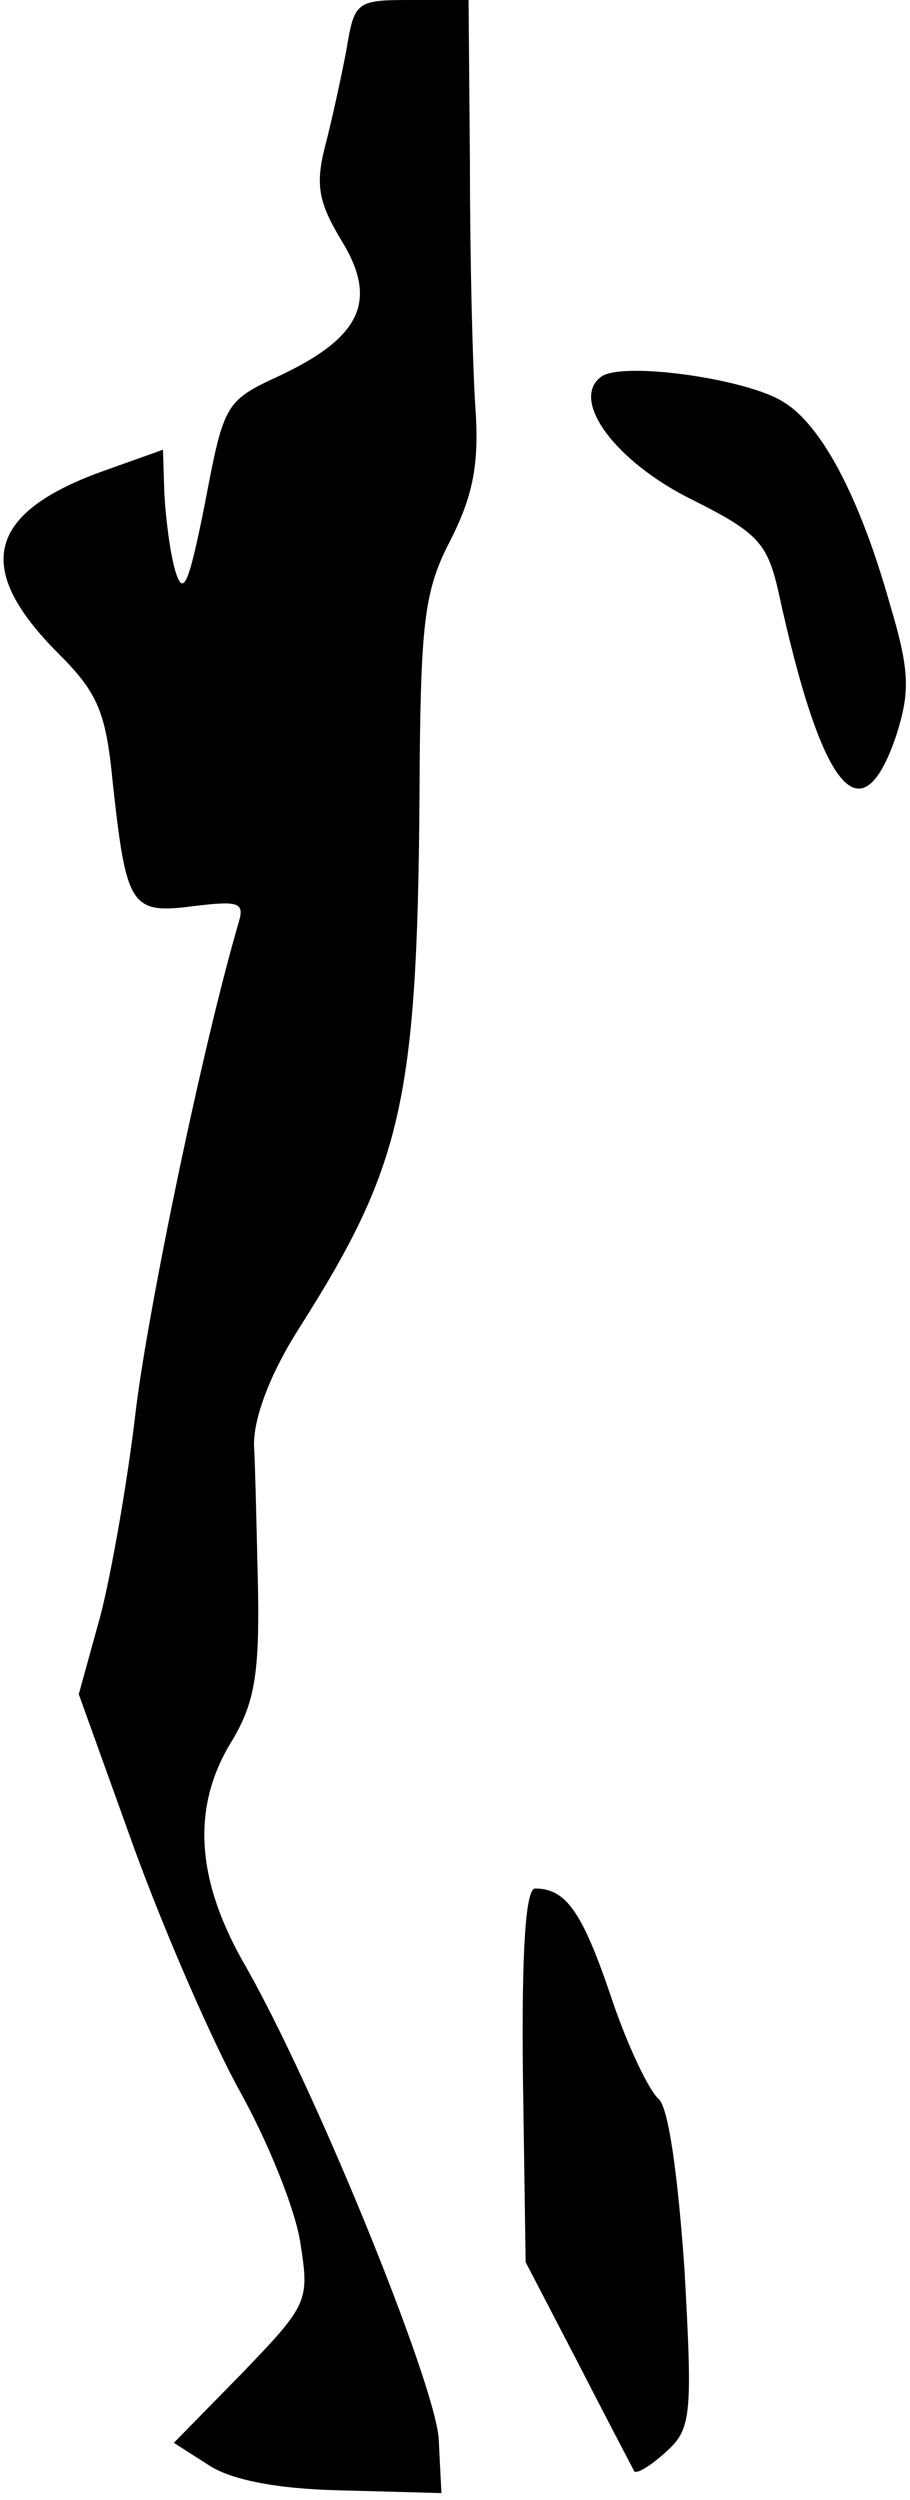 <?xml version="1.0" standalone="no"?>
<!DOCTYPE svg PUBLIC "-//W3C//DTD SVG 20010904//EN"
 "http://www.w3.org/TR/2001/REC-SVG-20010904/DTD/svg10.dtd">
<svg version="1.0" xmlns="http://www.w3.org/2000/svg"
 width="67pt" height="184pt" viewBox="0 0 67 184"
 preserveAspectRatio="xMidYMid meet">
<g transform="translate(0,184) scale(0.1,-0.1)"
fill="#000000" stroke="none">
<path fill="#000000" stroke="none" d="M255 1803 c-4 -21 -11 -53 -16 -72 -7
-28 -4 -41 13 -69 26 -43 14 -70 -45 -98 -41 -19 -42 -20 -56 -94 -12 -60 -16
-70 -22 -50 -4 14 -7 39 -8 57 l-1 32 -42 -15 c-88 -31 -98 -72 -35 -135 29
-29 35 -43 40 -95 10 -91 13 -97 59 -91 33 4 38 3 34 -11 -27 -92 -67 -286
-76 -360 -6 -52 -18 -120 -26 -151 l-16 -58 41 -114 c23 -63 58 -143 78 -179
20 -36 40 -85 44 -110 7 -44 6 -46 -43 -97 l-50 -51 25 -16 c16 -11 50 -18 98
-19 l74 -2 -2 40 c-3 42 -92 261 -144 351 -35 62 -38 115 -8 163 16 27 20 48
19 110 -1 42 -2 90 -3 108 0 20 12 52 33 85 78 123 88 169 89 416 1 106 4 129
23 165 16 32 21 55 18 97 -2 30 -4 110 -4 178 l-1 122 -42 0 c-41 0 -42 -1
-48 -37z"/>
<path fill="#000000" stroke="none" d="M443 1563 c-24 -17 10 -63 67 -91 48
-24 55 -32 63 -67 32 -147 61 -183 87 -106 10 32 10 47 -5 97 -22 78 -50 131
-78 148 -26 17 -117 30 -134 19z"/>
<path fill="#000000" stroke="none" d="M385 313 l2 -138 39 -75 c21 -41 40
-77 41 -79 2 -2 12 4 23 14 19 17 20 26 14 134 -5 72 -12 120 -19 126 -7 6
-23 39 -35 75 -21 62 -33 80 -56 80 -7 0 -10 -46 -9 -137z"/>
</g>
</svg>
